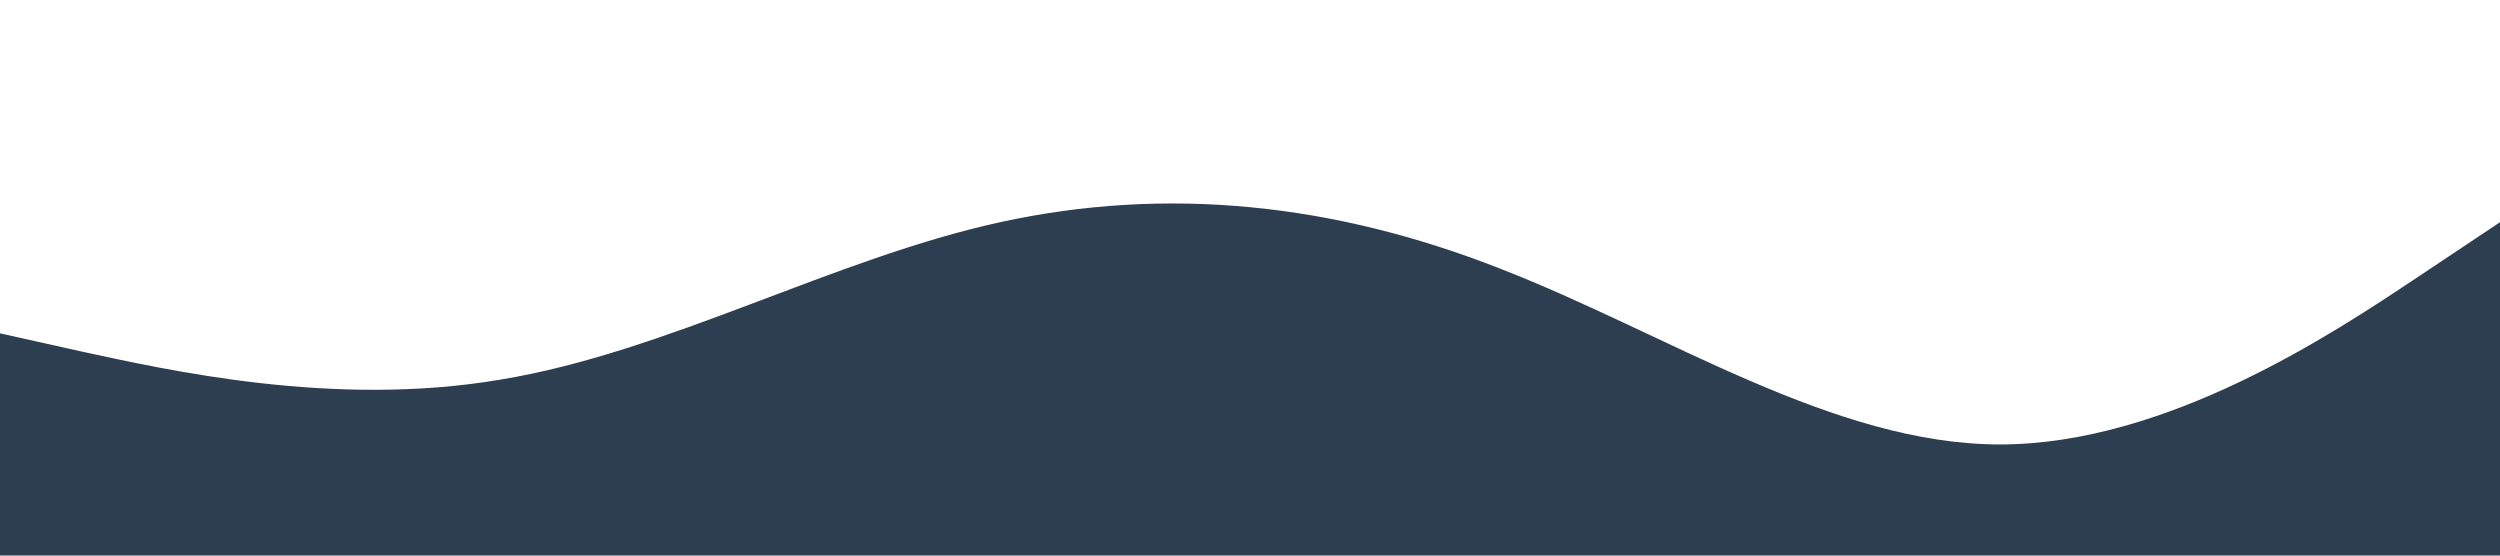 <?xml version="1.0" standalone="no"?><svg xmlns="http://www.w3.org/2000/svg" viewBox="0 0 1440 320"><path fill="#2c3e50" fill-opacity="1" d="M0,192L48,202.7C96,213,192,235,288,218.7C384,203,480,149,576,128C672,107,768,117,864,154.7C960,192,1056,256,1152,256C1248,256,1344,192,1392,160L1440,128L1440,320L1392,320C1344,320,1248,320,1152,320C1056,320,960,320,864,320C768,320,672,320,576,320C480,320,384,320,288,320C192,320,96,320,48,320L0,320Z"></path></svg>